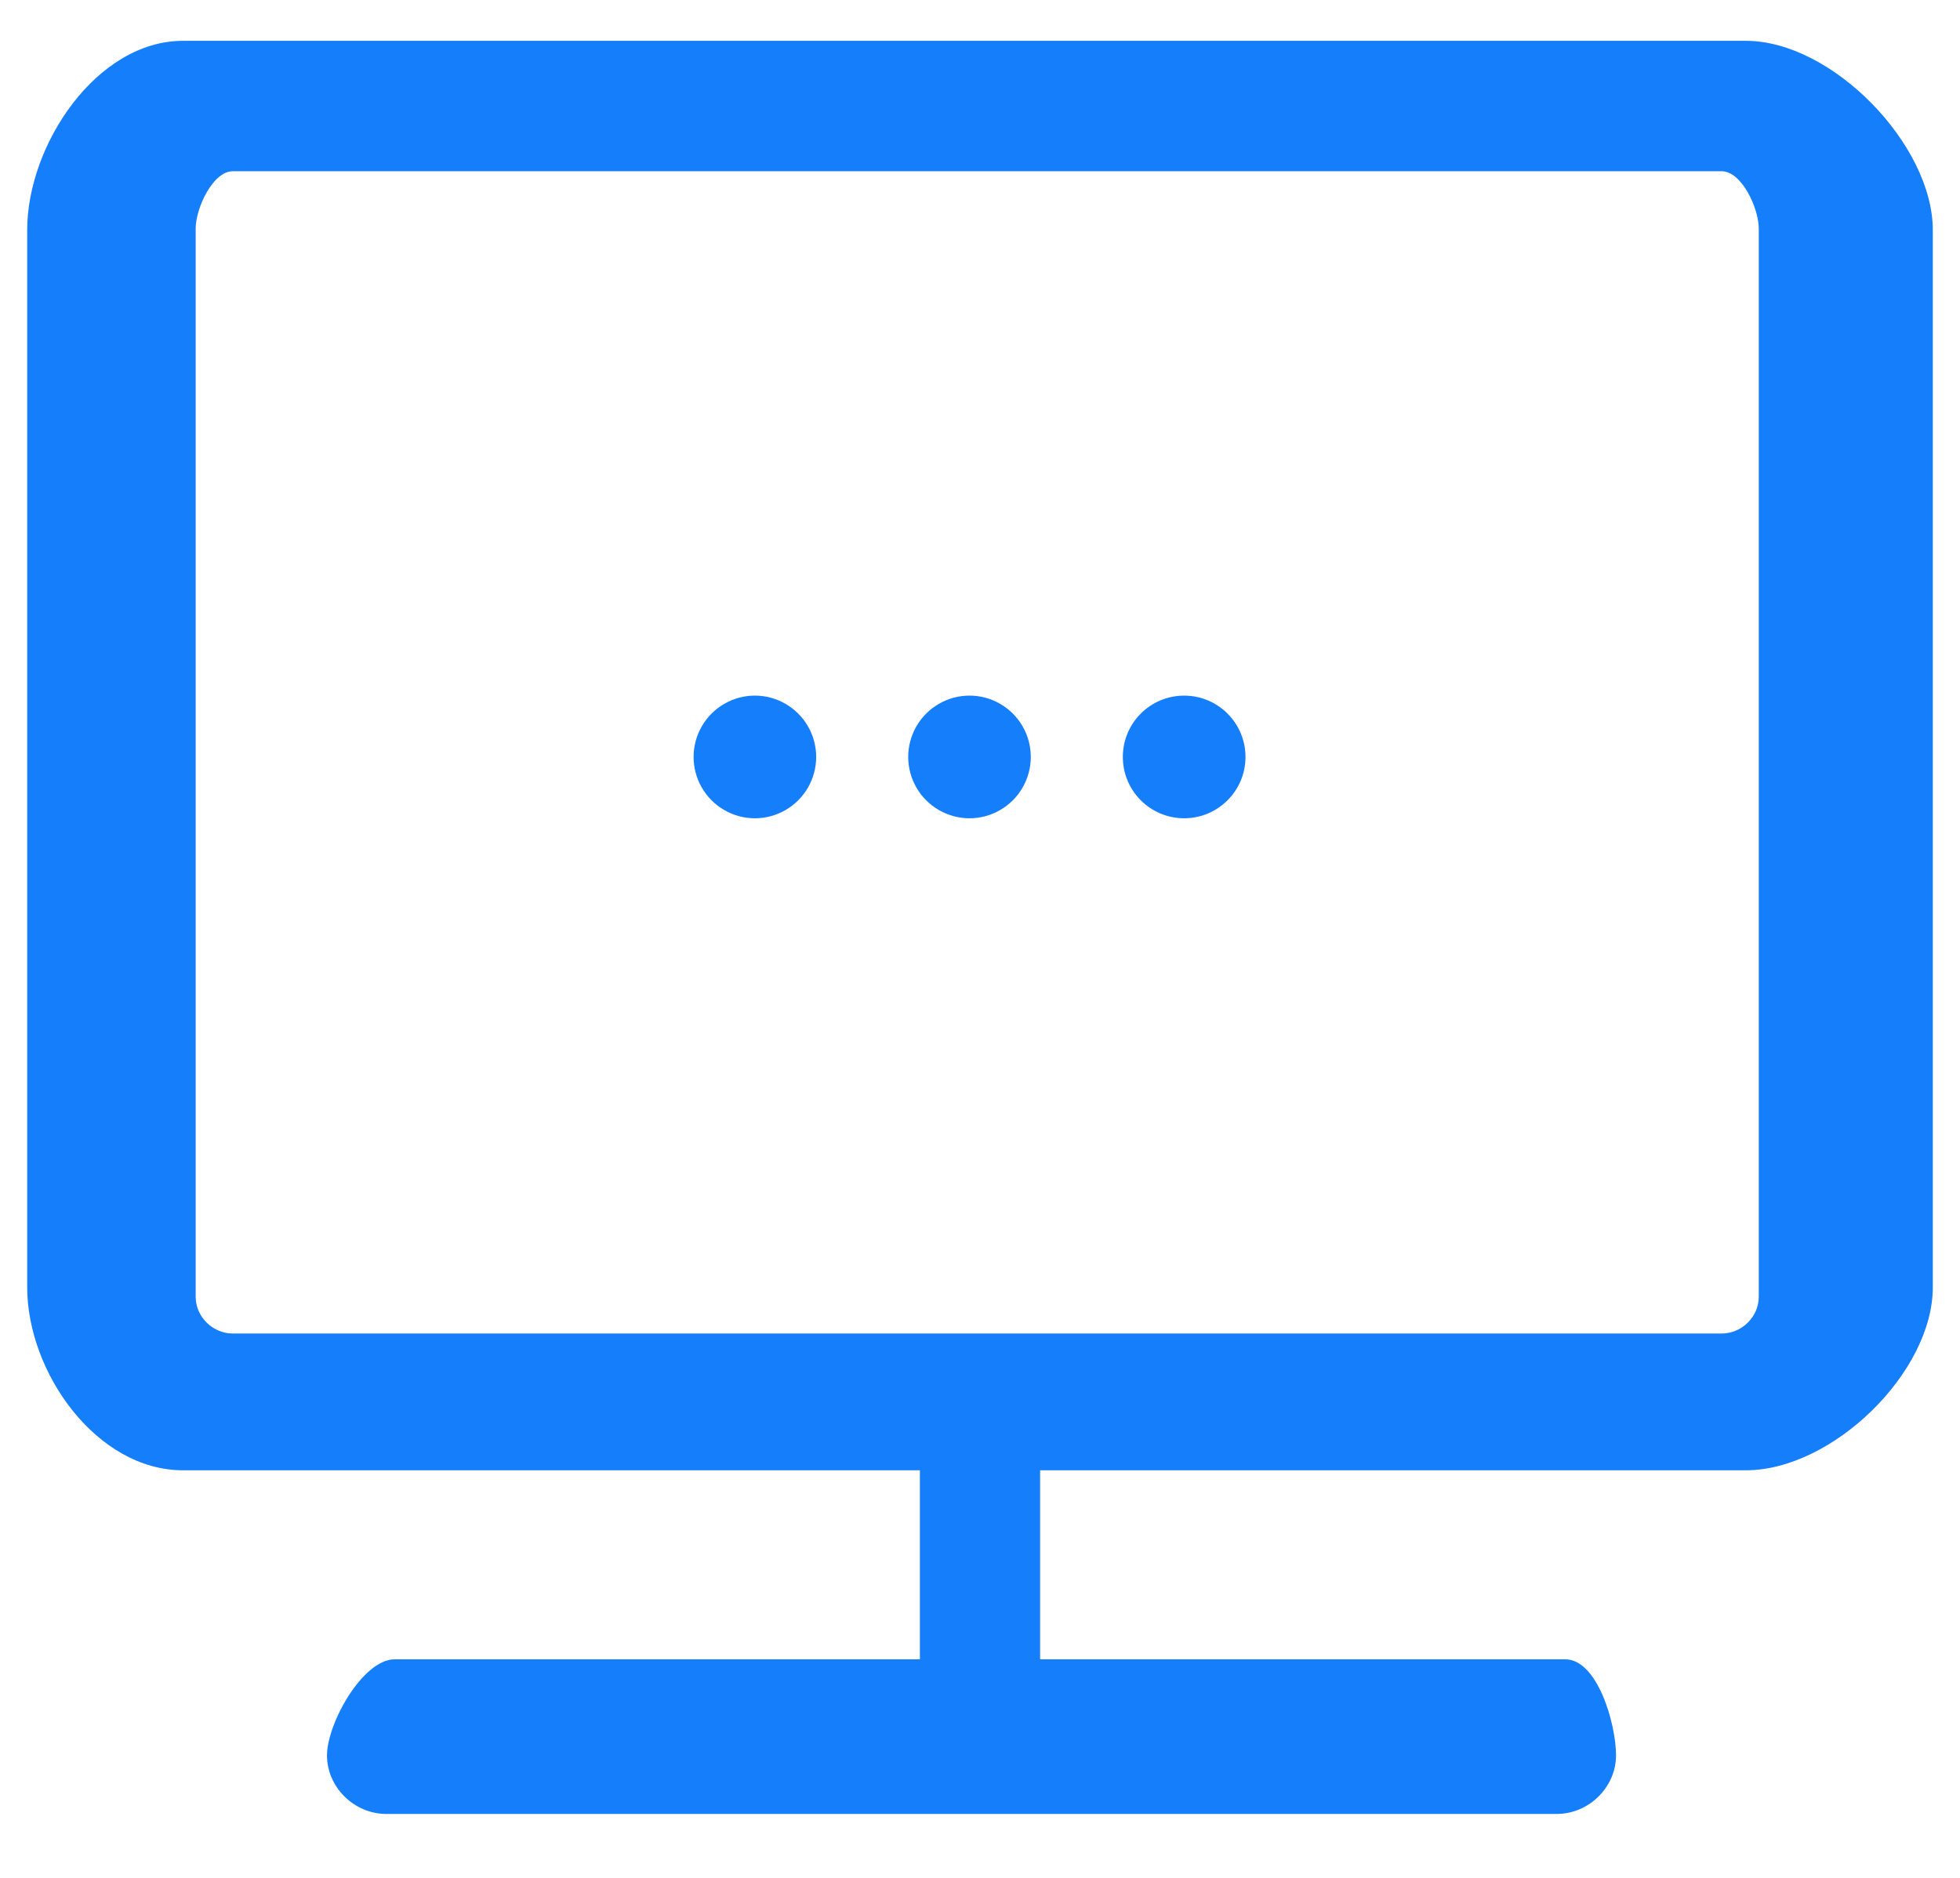 <?xml version="1.0" encoding="UTF-8"?>
<svg width="24px" height="23px" viewBox="0 0 24 23" version="1.1" xmlns="http://www.w3.org/2000/svg" xmlns:xlink="http://www.w3.org/1999/xlink">
    <!-- Generator: Sketch 52.6 (67491) - http://www.bohemiancoding.com/sketch -->
    <title>电脑</title>
    <desc>Created with Sketch.</desc>
    <g id="Page-1" stroke="none" stroke-width="1" fill="none" fill-rule="evenodd">
        <g id="G+3" transform="translate(-1070, -642)" fill-rule="nonzero">
            <g id="双向同步列表" transform="translate(1059, 59)">
                <g id="3-copy-3">
                    <g id="Group-5-Copy" transform="translate(2, 570)">
                        <g id="pc-copy" transform="translate(7, 10)">
                            <g id="电脑">
                                <rect id="Rectangle" fill="#000000" opacity="0" x="0" y="0" width="28" height="28"></rect>
                                <path d="M15.749,12.271 C15.749,12.686 16.085,13.022 16.5,13.022 C16.914,13.022 17.251,12.686 17.251,12.271 C17.251,11.856 16.914,11.52 16.5,11.52 C16.085,11.52 15.749,11.856 15.749,12.271 Z" id="Path" fill="#157EFB"></path>
                                <path d="M13.121,12.271 C13.121,12.539 13.264,12.787 13.496,12.921 C13.728,13.056 14.015,13.056 14.247,12.921 C14.479,12.787 14.622,12.539 14.622,12.271 C14.622,12.003 14.479,11.755 14.247,11.621 C14.015,11.486 13.728,11.486 13.496,11.621 C13.264,11.755 13.121,12.003 13.121,12.271 Z" id="Path" fill="#157EFB"></path>
                                <path d="M10.493,12.271 C10.493,12.539 10.636,12.787 10.868,12.921 C11.1,13.056 11.387,13.056 11.619,12.921 C11.851,12.787 11.994,12.539 11.994,12.271 C11.994,12.003 11.851,11.755 11.619,11.621 C11.387,11.486 11.1,11.486 10.868,11.621 C10.636,11.755 10.493,12.003 10.493,12.271 Z" id="Path" fill="#157EFB"></path>
                                <path d="M23.378,3.5 L4.241,3.5 C3.184,3.5 2.333,4.773 2.333,5.818 L2.333,18.766 C2.333,19.811 3.184,21.008 4.241,21.008 L13.264,21.008 L13.264,23.323 L6.834,23.323 C6.44,23.323 6.004,24.111 6.004,24.5 C6.004,24.889 6.336,25.217 6.73,25.217 L21.062,25.217 C21.456,25.217 21.788,24.889 21.788,24.5 C21.788,24.111 21.56,23.323 21.166,23.323 L14.736,23.323 L14.736,21.008 L23.378,21.008 C24.436,21.008 25.667,19.811 25.667,18.766 L25.667,5.818 C25.667,4.773 24.436,3.5 23.378,3.5 Z M23.536,18.882 C23.536,19.128 23.329,19.333 23.08,19.333 L4.852,19.333 C4.604,19.333 4.396,19.128 4.396,18.882 L4.396,5.799 C4.396,5.553 4.604,5.097 4.852,5.097 L23.08,5.097 C23.329,5.097 23.536,5.553 23.536,5.799 L23.536,18.882 Z" id="Shape" fill="#157EFB"></path>
                            </g>
                        </g>
                    </g>
                </g>
            </g>
        </g>
    </g>
</svg>